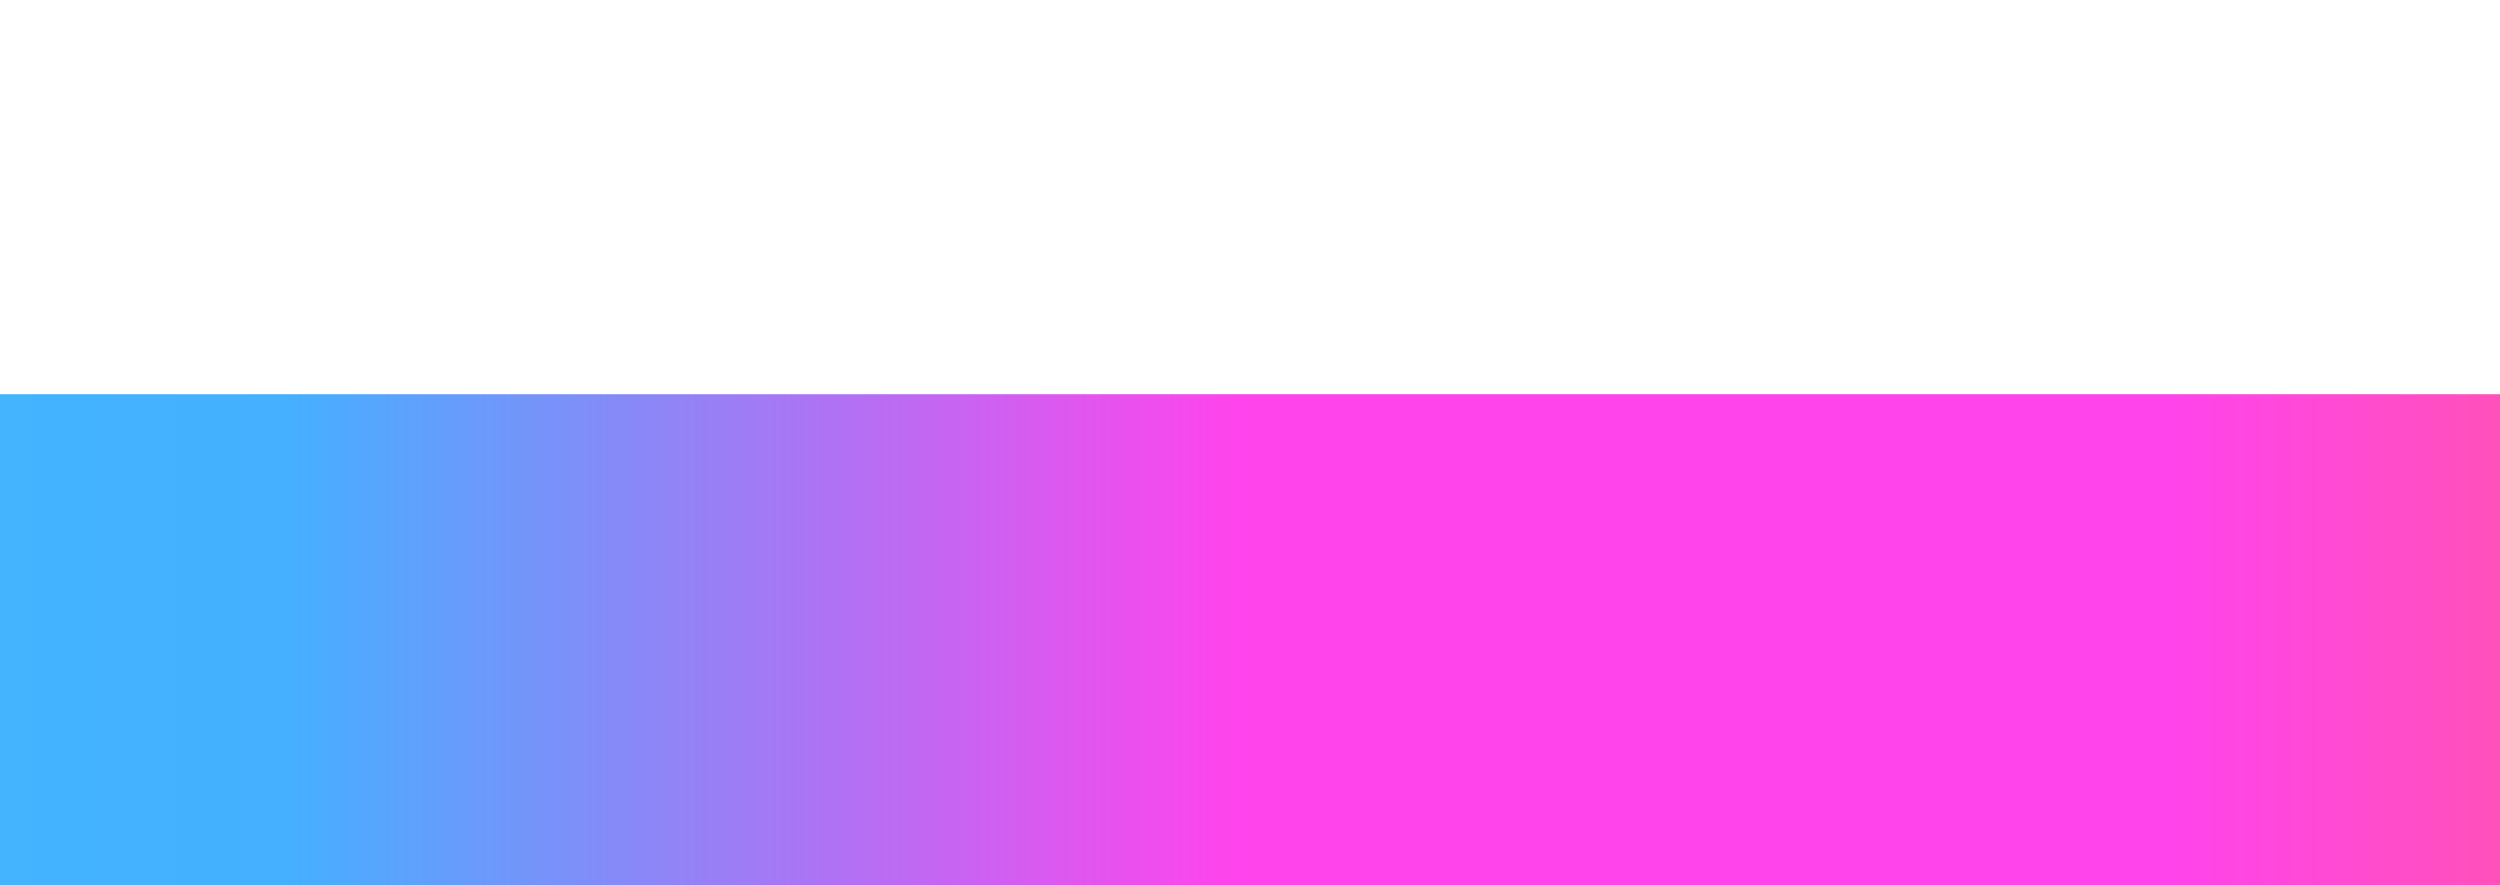 <svg width="319" height="113" viewBox="0 0 319 113" fill="none" xmlns="http://www.w3.org/2000/svg">
<g filter="url(#filter0_f_43_326)">
<rect x="-72.095" y="50.299" width="474.881" height="76.602" fill="url(#paint0_linear_43_326)"/>
</g>
<defs>
<filter id="filter0_f_43_326" x="-122.095" y="0.277" width="574.884" height="176.624" filterUnits="userSpaceOnUse" color-interpolation-filters="sRGB">
<feFlood flood-opacity="0" result="BackgroundImageFix"/>
<feBlend mode="normal" in="SourceGraphic" in2="BackgroundImageFix" result="shape"/>
<feGaussianBlur stdDeviation="25" result="effect1_foregroundBlur_43_326"/>
</filter>
<linearGradient id="paint0_linear_43_326" x1="-74.695" y1="88.6" x2="399.665" y2="88.6" gradientUnits="userSpaceOnUse">
<stop stop-color="#44BCFF"/>
<stop offset="0.234" stop-color="#44B0FF"/>
<stop offset="0.49" stop-color="#FF44EC"/>
<stop offset="0.74" stop-color="#FF44EC"/>
<stop offset="1" stop-color="#FF675E"/>
</linearGradient>
</defs>
</svg>
